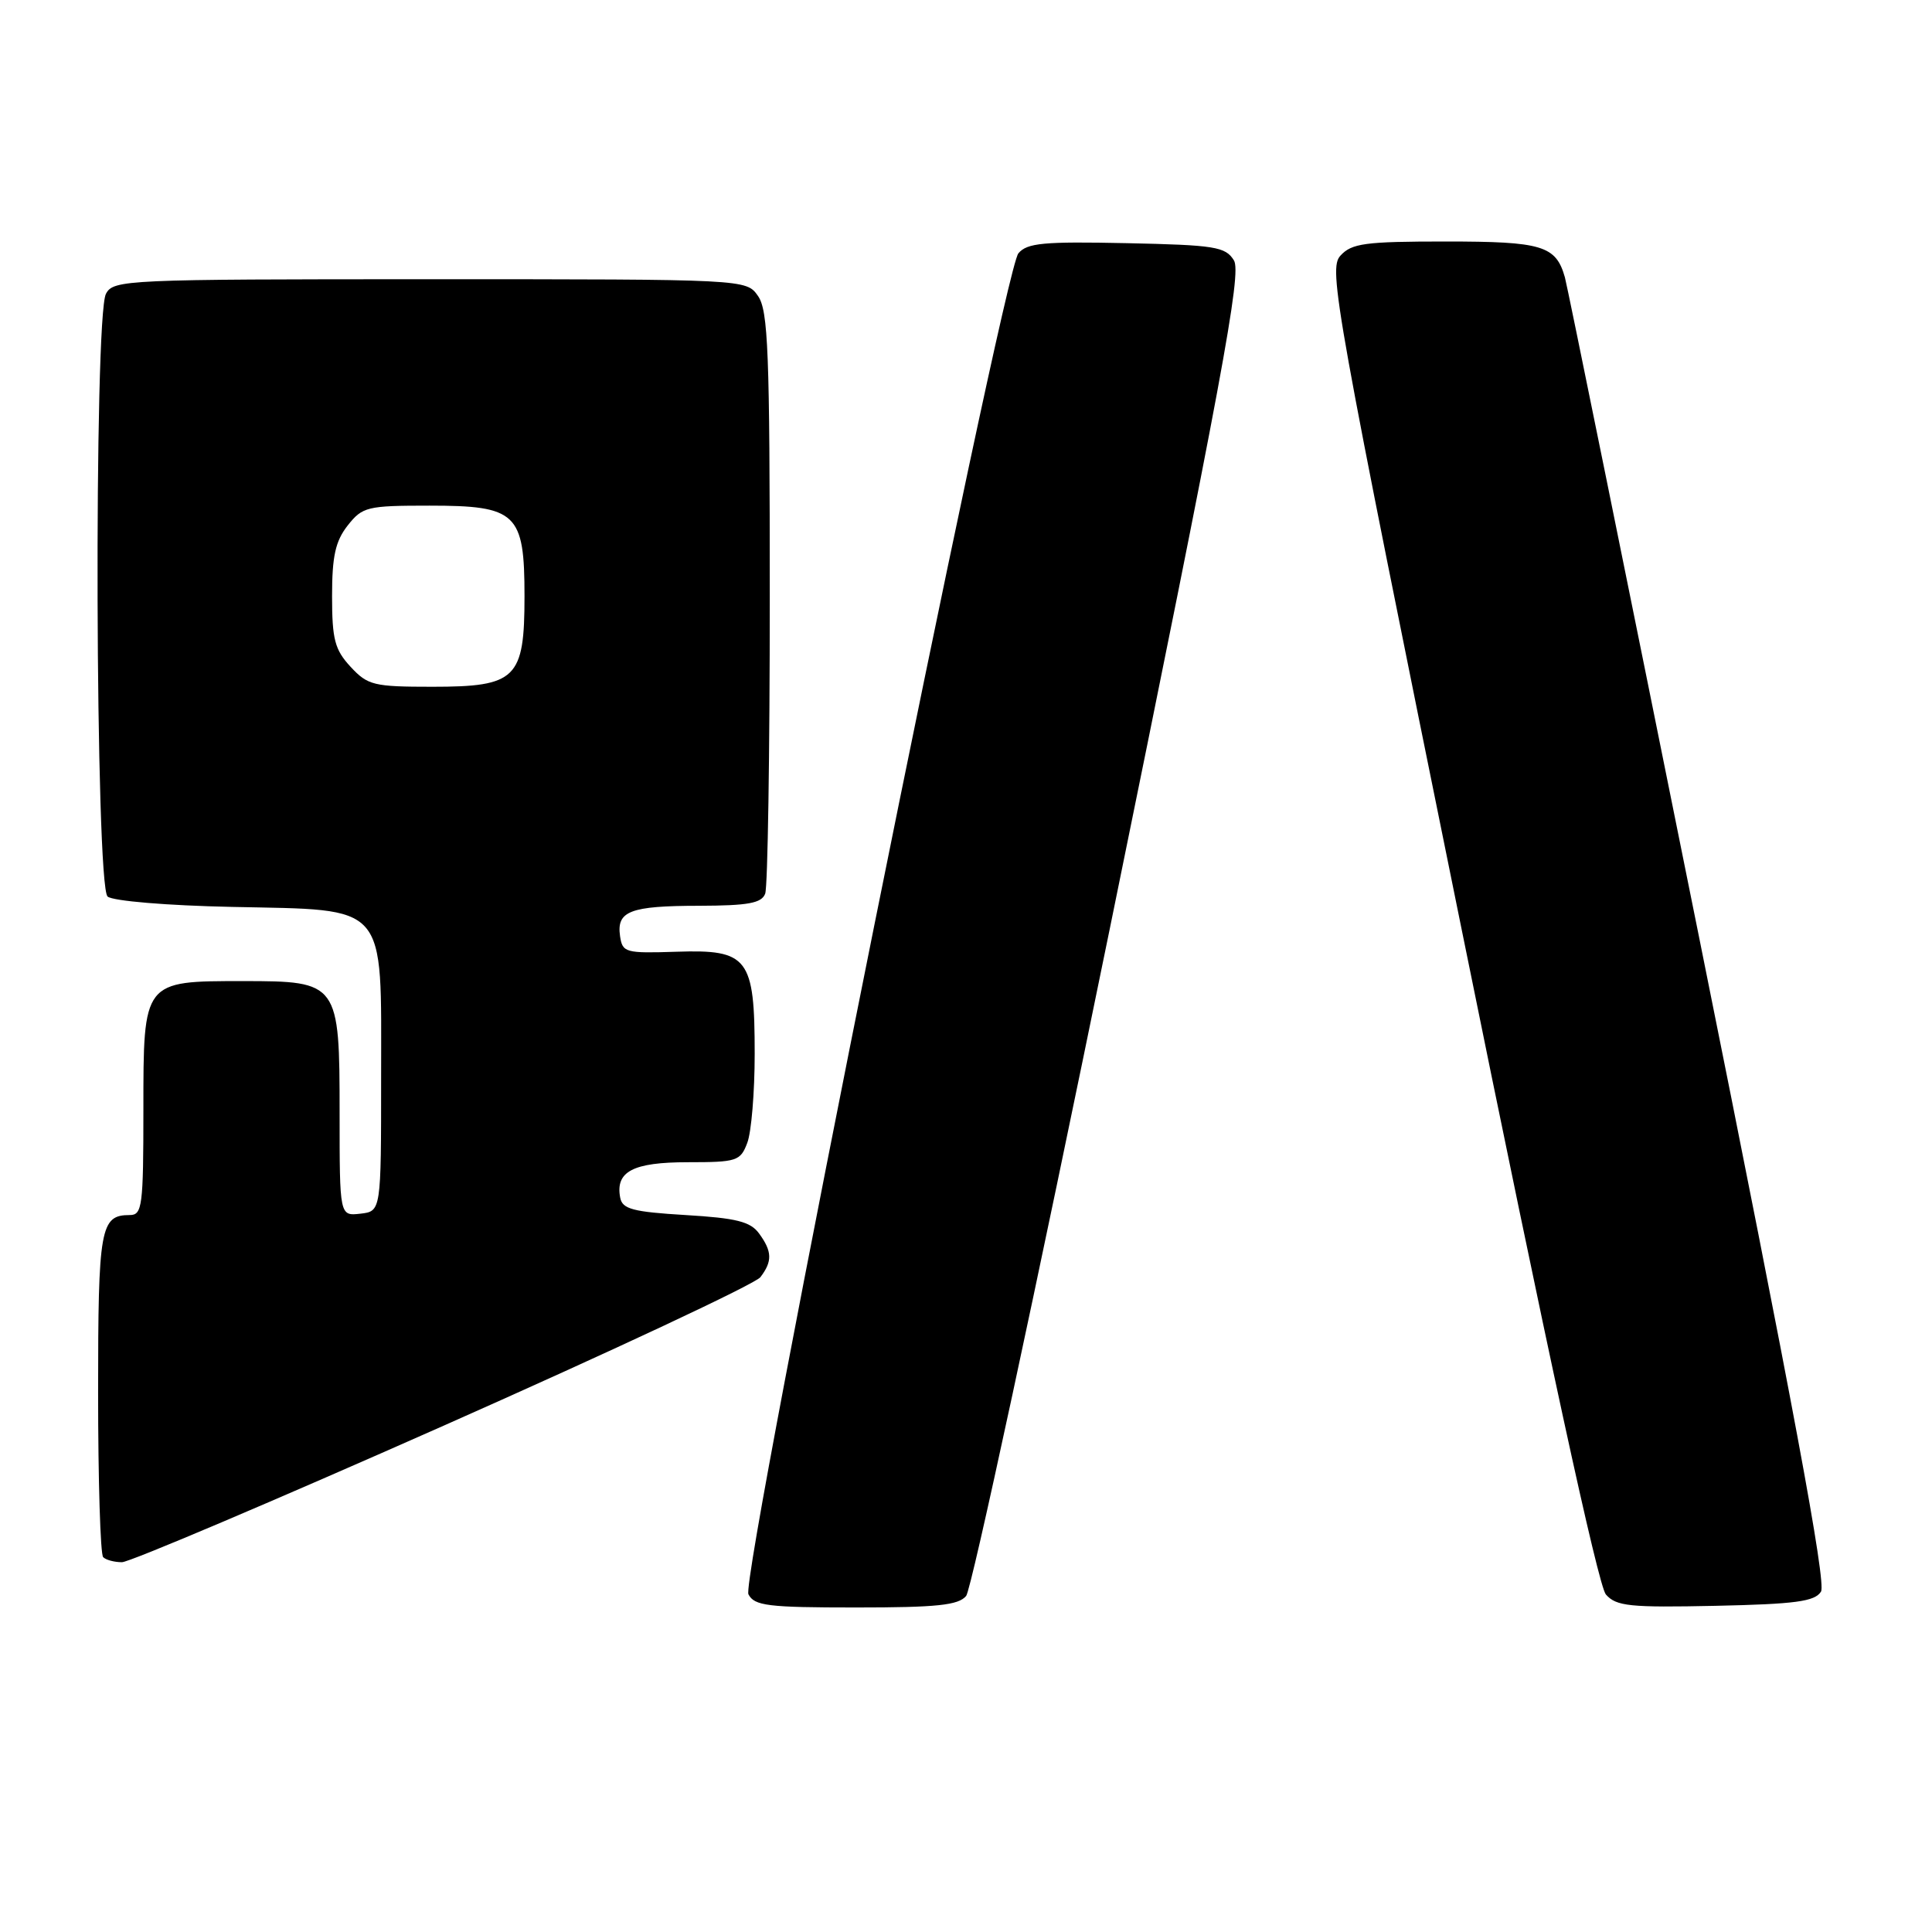 <?xml version="1.0" encoding="UTF-8" standalone="no"?>
<!DOCTYPE svg PUBLIC "-//W3C//DTD SVG 1.1//EN" "http://www.w3.org/Graphics/SVG/1.1/DTD/svg11.dtd" >
<svg xmlns="http://www.w3.org/2000/svg" xmlns:xlink="http://www.w3.org/1999/xlink" version="1.1" viewBox="0 0 256 256">
 <g >
 <path fill="currentColor"
d=" M 128.02 211.47 C 128.72 210.63 137.27 170.92 147.02 123.22 C 161.97 50.06 164.55 36.19 163.50 34.50 C 162.38 32.69 161.01 32.47 149.28 32.22 C 138.27 31.99 136.09 32.19 134.94 33.57 C 132.89 36.04 98.05 209.09 99.17 211.25 C 99.96 212.78 101.72 213.00 113.41 213.00 C 124.17 213.00 127.00 212.70 128.02 211.47 Z  M 241.29 210.90 C 242.02 209.75 237.58 185.91 225.08 123.90 C 215.61 76.93 207.64 37.72 207.36 36.76 C 206.17 32.54 204.37 32.00 191.58 32.00 C 180.85 32.00 179.10 32.24 177.61 33.88 C 176.00 35.65 176.85 40.37 193.57 122.63 C 205.03 179.07 211.77 210.12 212.79 211.28 C 214.17 212.84 215.94 213.02 227.32 212.78 C 237.90 212.55 240.47 212.21 241.29 210.90 Z  M 58.74 188.93 C 81.16 178.99 100.06 170.13 100.75 169.24 C 102.36 167.14 102.33 165.83 100.58 163.44 C 99.44 161.87 97.57 161.40 90.84 161.00 C 83.86 160.58 82.46 160.21 82.18 158.70 C 81.52 155.23 83.86 154.00 91.15 154.00 C 97.64 154.00 98.11 153.85 99.02 151.43 C 99.56 150.02 100.00 144.72 100.00 139.66 C 100.00 126.91 99.15 125.79 89.65 126.11 C 82.86 126.33 82.48 126.23 82.16 124.04 C 81.68 120.72 83.47 120.03 92.64 120.02 C 99.14 120.00 100.91 119.68 101.39 118.42 C 101.73 117.55 102.00 99.87 102.00 79.14 C 102.00 46.64 101.79 41.14 100.44 39.22 C 98.89 37.00 98.89 37.00 56.98 37.00 C 16.57 37.00 15.03 37.07 14.04 38.93 C 12.42 41.96 12.63 117.45 14.26 118.80 C 14.98 119.39 22.12 119.99 30.74 120.17 C 51.58 120.62 50.50 119.38 50.50 142.78 C 50.50 160.50 50.50 160.50 47.75 160.82 C 45.00 161.13 45.00 161.13 45.00 147.57 C 45.00 130.18 44.87 130.00 32.22 130.00 C 18.93 130.00 19.00 129.91 19.00 147.06 C 19.00 159.82 18.85 161.00 17.20 161.00 C 13.29 161.00 13.00 162.65 13.00 184.53 C 13.00 196.16 13.30 205.97 13.67 206.33 C 14.03 206.70 15.15 207.00 16.16 207.00 C 17.16 207.00 36.32 198.87 58.74 188.93 Z  M 46.45 88.35 C 44.36 86.09 44.00 84.73 44.00 78.99 C 44.00 73.71 44.44 71.71 46.07 69.63 C 48.03 67.15 48.63 67.00 56.92 67.00 C 68.47 67.00 69.50 67.98 69.50 79.00 C 69.50 89.94 68.42 91.00 57.30 91.00 C 49.51 91.00 48.73 90.81 46.45 88.35 Z "/>
</g>
</svg>
